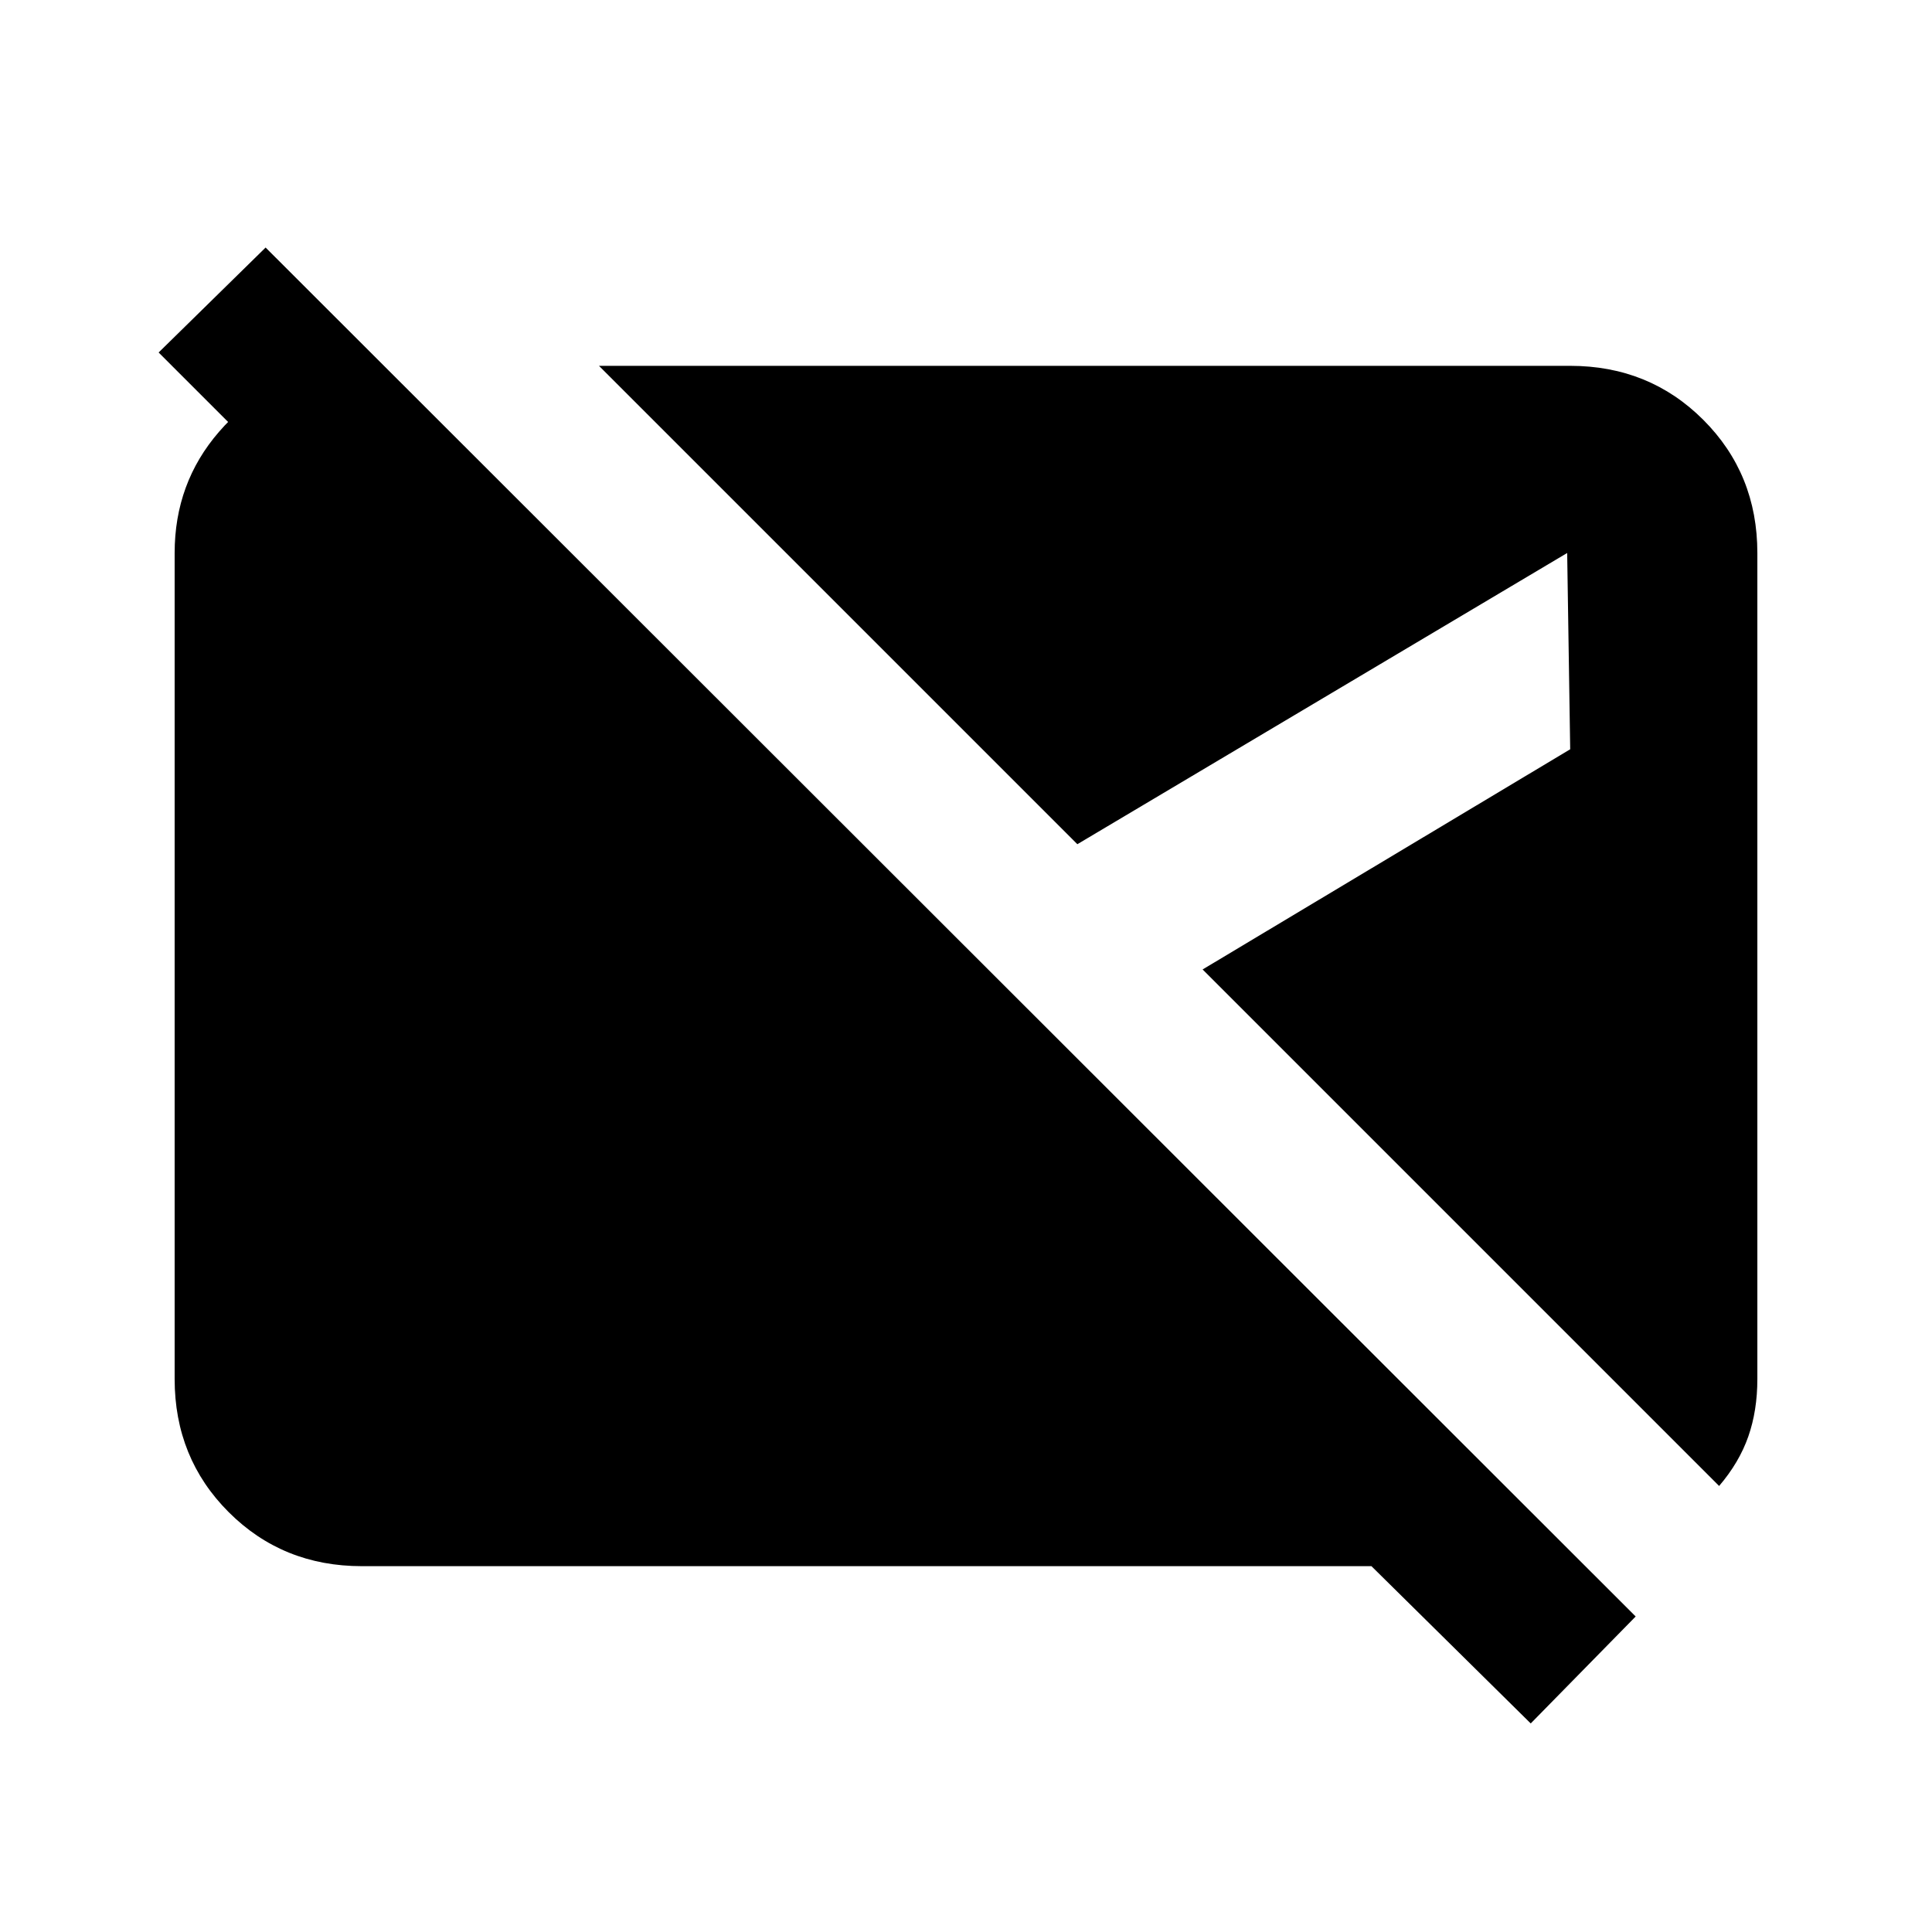 <svg xmlns="http://www.w3.org/2000/svg" height="20" viewBox="0 -960 960 960" width="20"><path d="m760.61-103.63-79.15-78.15H179.78q-39.3 0-66.15-26.85-26.85-26.85-26.85-66.15v-410.44q0-34.78 22.05-60.22 22.04-25.43 54.13-31.08h29.5l97.3 97.3h-105.3L78.82-784.85 131.98-837l680.78 680.22-52.15 53.15Zm93.61-118L597.57-478.28l182.65-109.41-1.5-97.53-243.39 144.7-237.7-237.7h482.59q39.3 0 66.15 26.85 26.85 26.85 26.85 66.15v410.44q0 15.69-4.5 28.57t-14.5 24.58Z"/></svg>